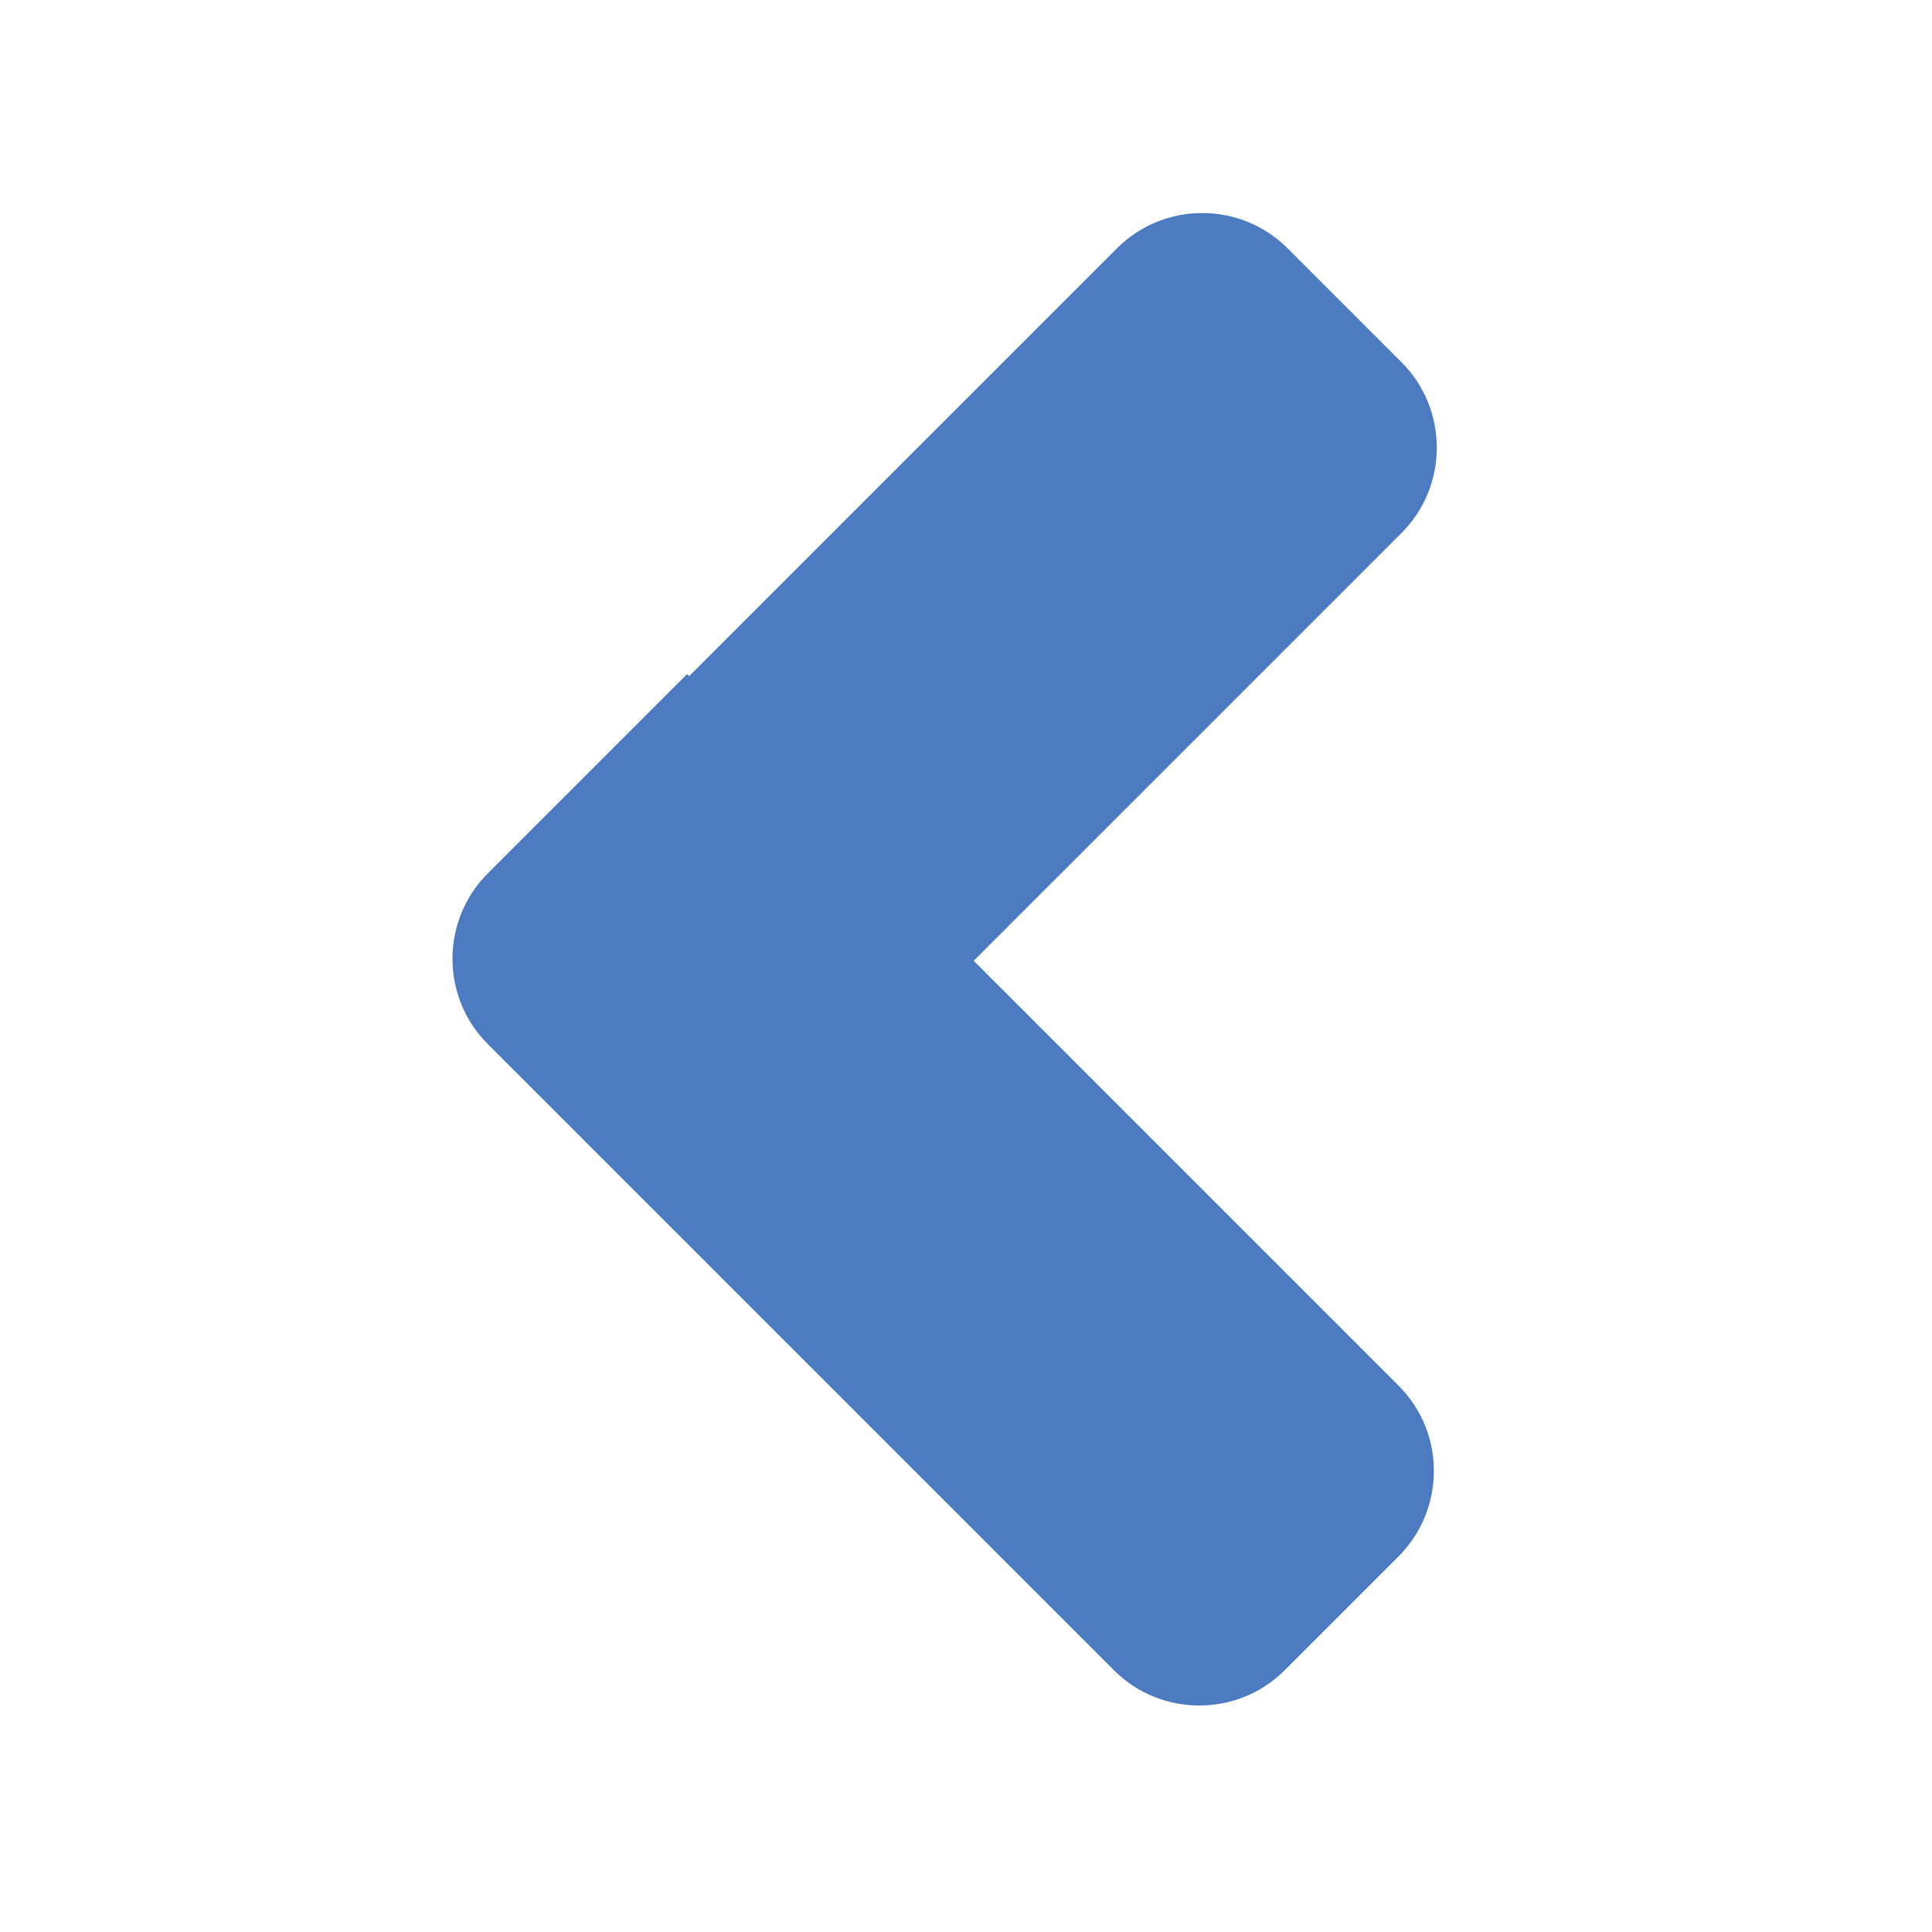 <!-- Generated by IcoMoon.io -->
<svg version="1.1" xmlns="http://www.w3.org/2000/svg" width="32" height="32" viewBox="0 0 32 32">
<title>chev-left</title>
<path fill="#4c7bc1" d="M16.128 15.913l7.087-7.087c0.776-0.776 0.779-2.046-0.002-2.827l-1.885-1.885c-0.779-0.779-2.047-0.782-2.827-0.002l-7.087 7.087-0.034-0.034-3.3 3.3c-0.779 0.779-0.782 2.047-0.002 2.827l10.374 10.374c0.776 0.776 2.046 0.779 2.827-0.002l1.885-1.885c0.779-0.779 0.782-2.047 0.002-2.827l-7.039-7.039z"></path>
</svg>
